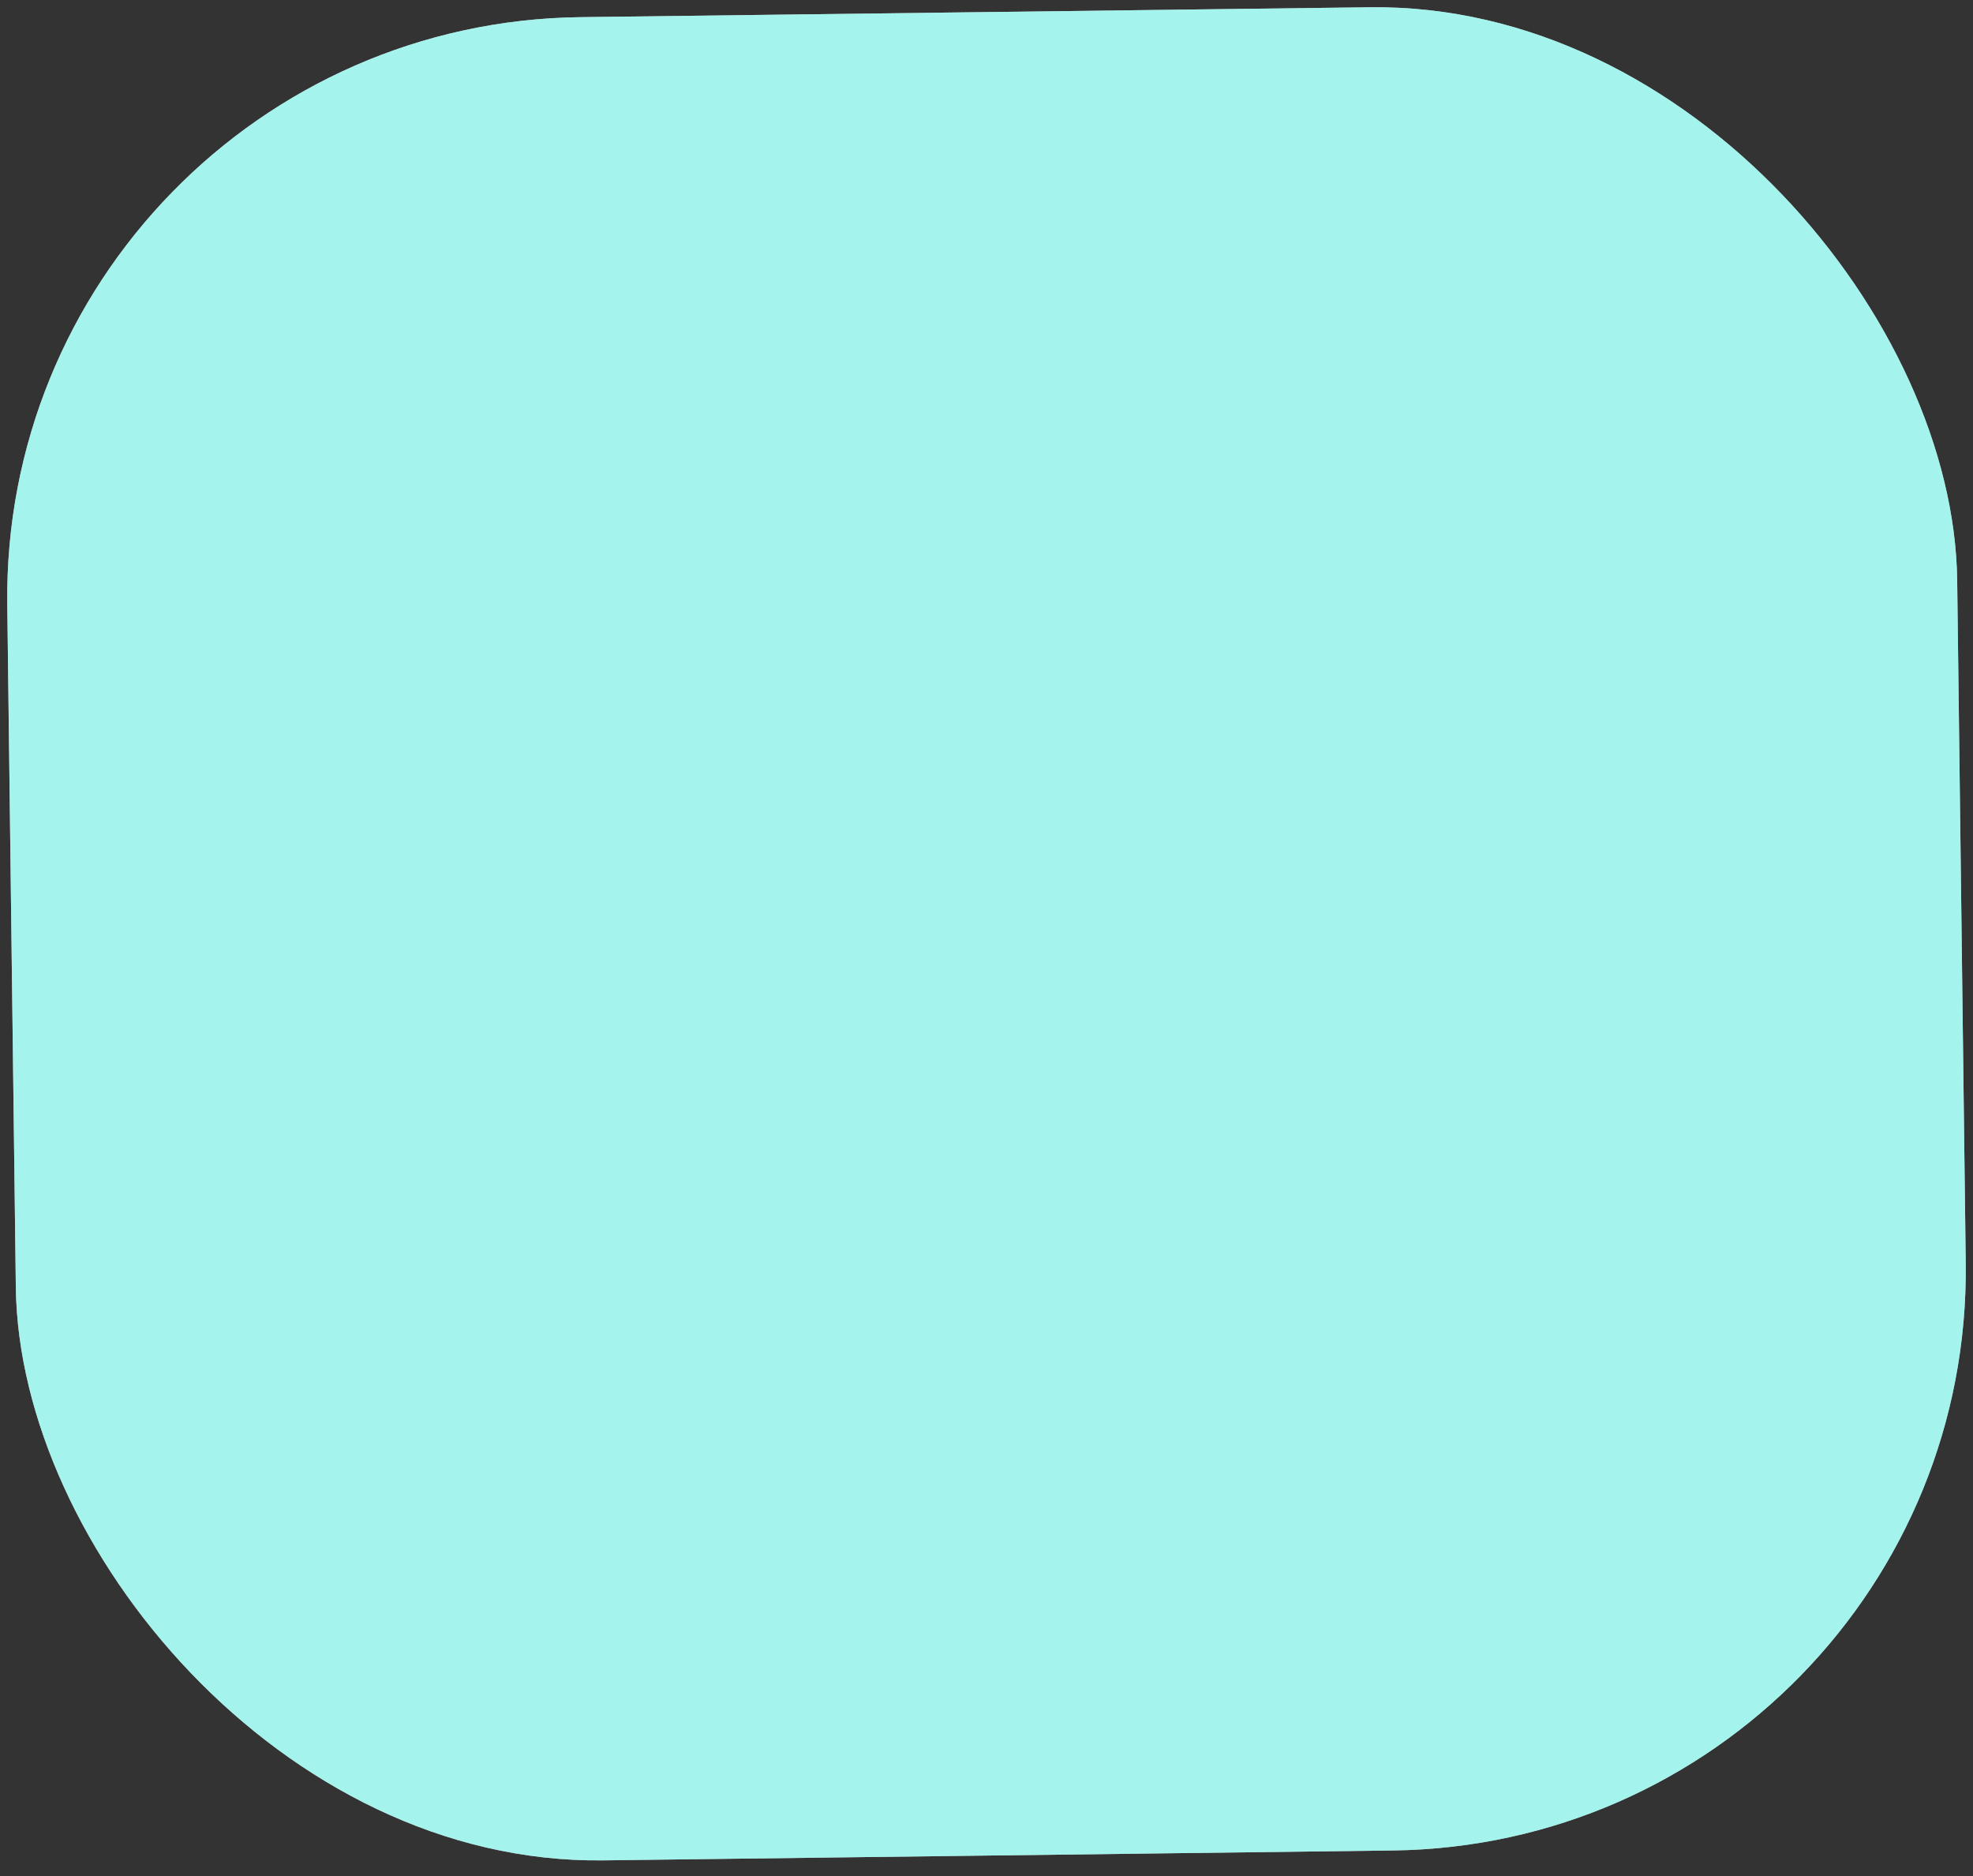<svg width="102" height="97" viewBox="0 0 102 97" fill="none" xmlns="http://www.w3.org/2000/svg">
<rect x="0" y="0" width="102" height="97" fill="#333333" stroke="none"/>
<rect y="1.263" width="100.814" height="95.294" rx="30" transform="rotate(-0.718 0 1.263)" fill="#F9F9F9"/>
<rect y="1.263" width="100.814" height="95.294" rx="30" transform="rotate(-0.718 0 1.263)" fill="#78F0E6" fill-opacity="0.65"/>
</svg>
